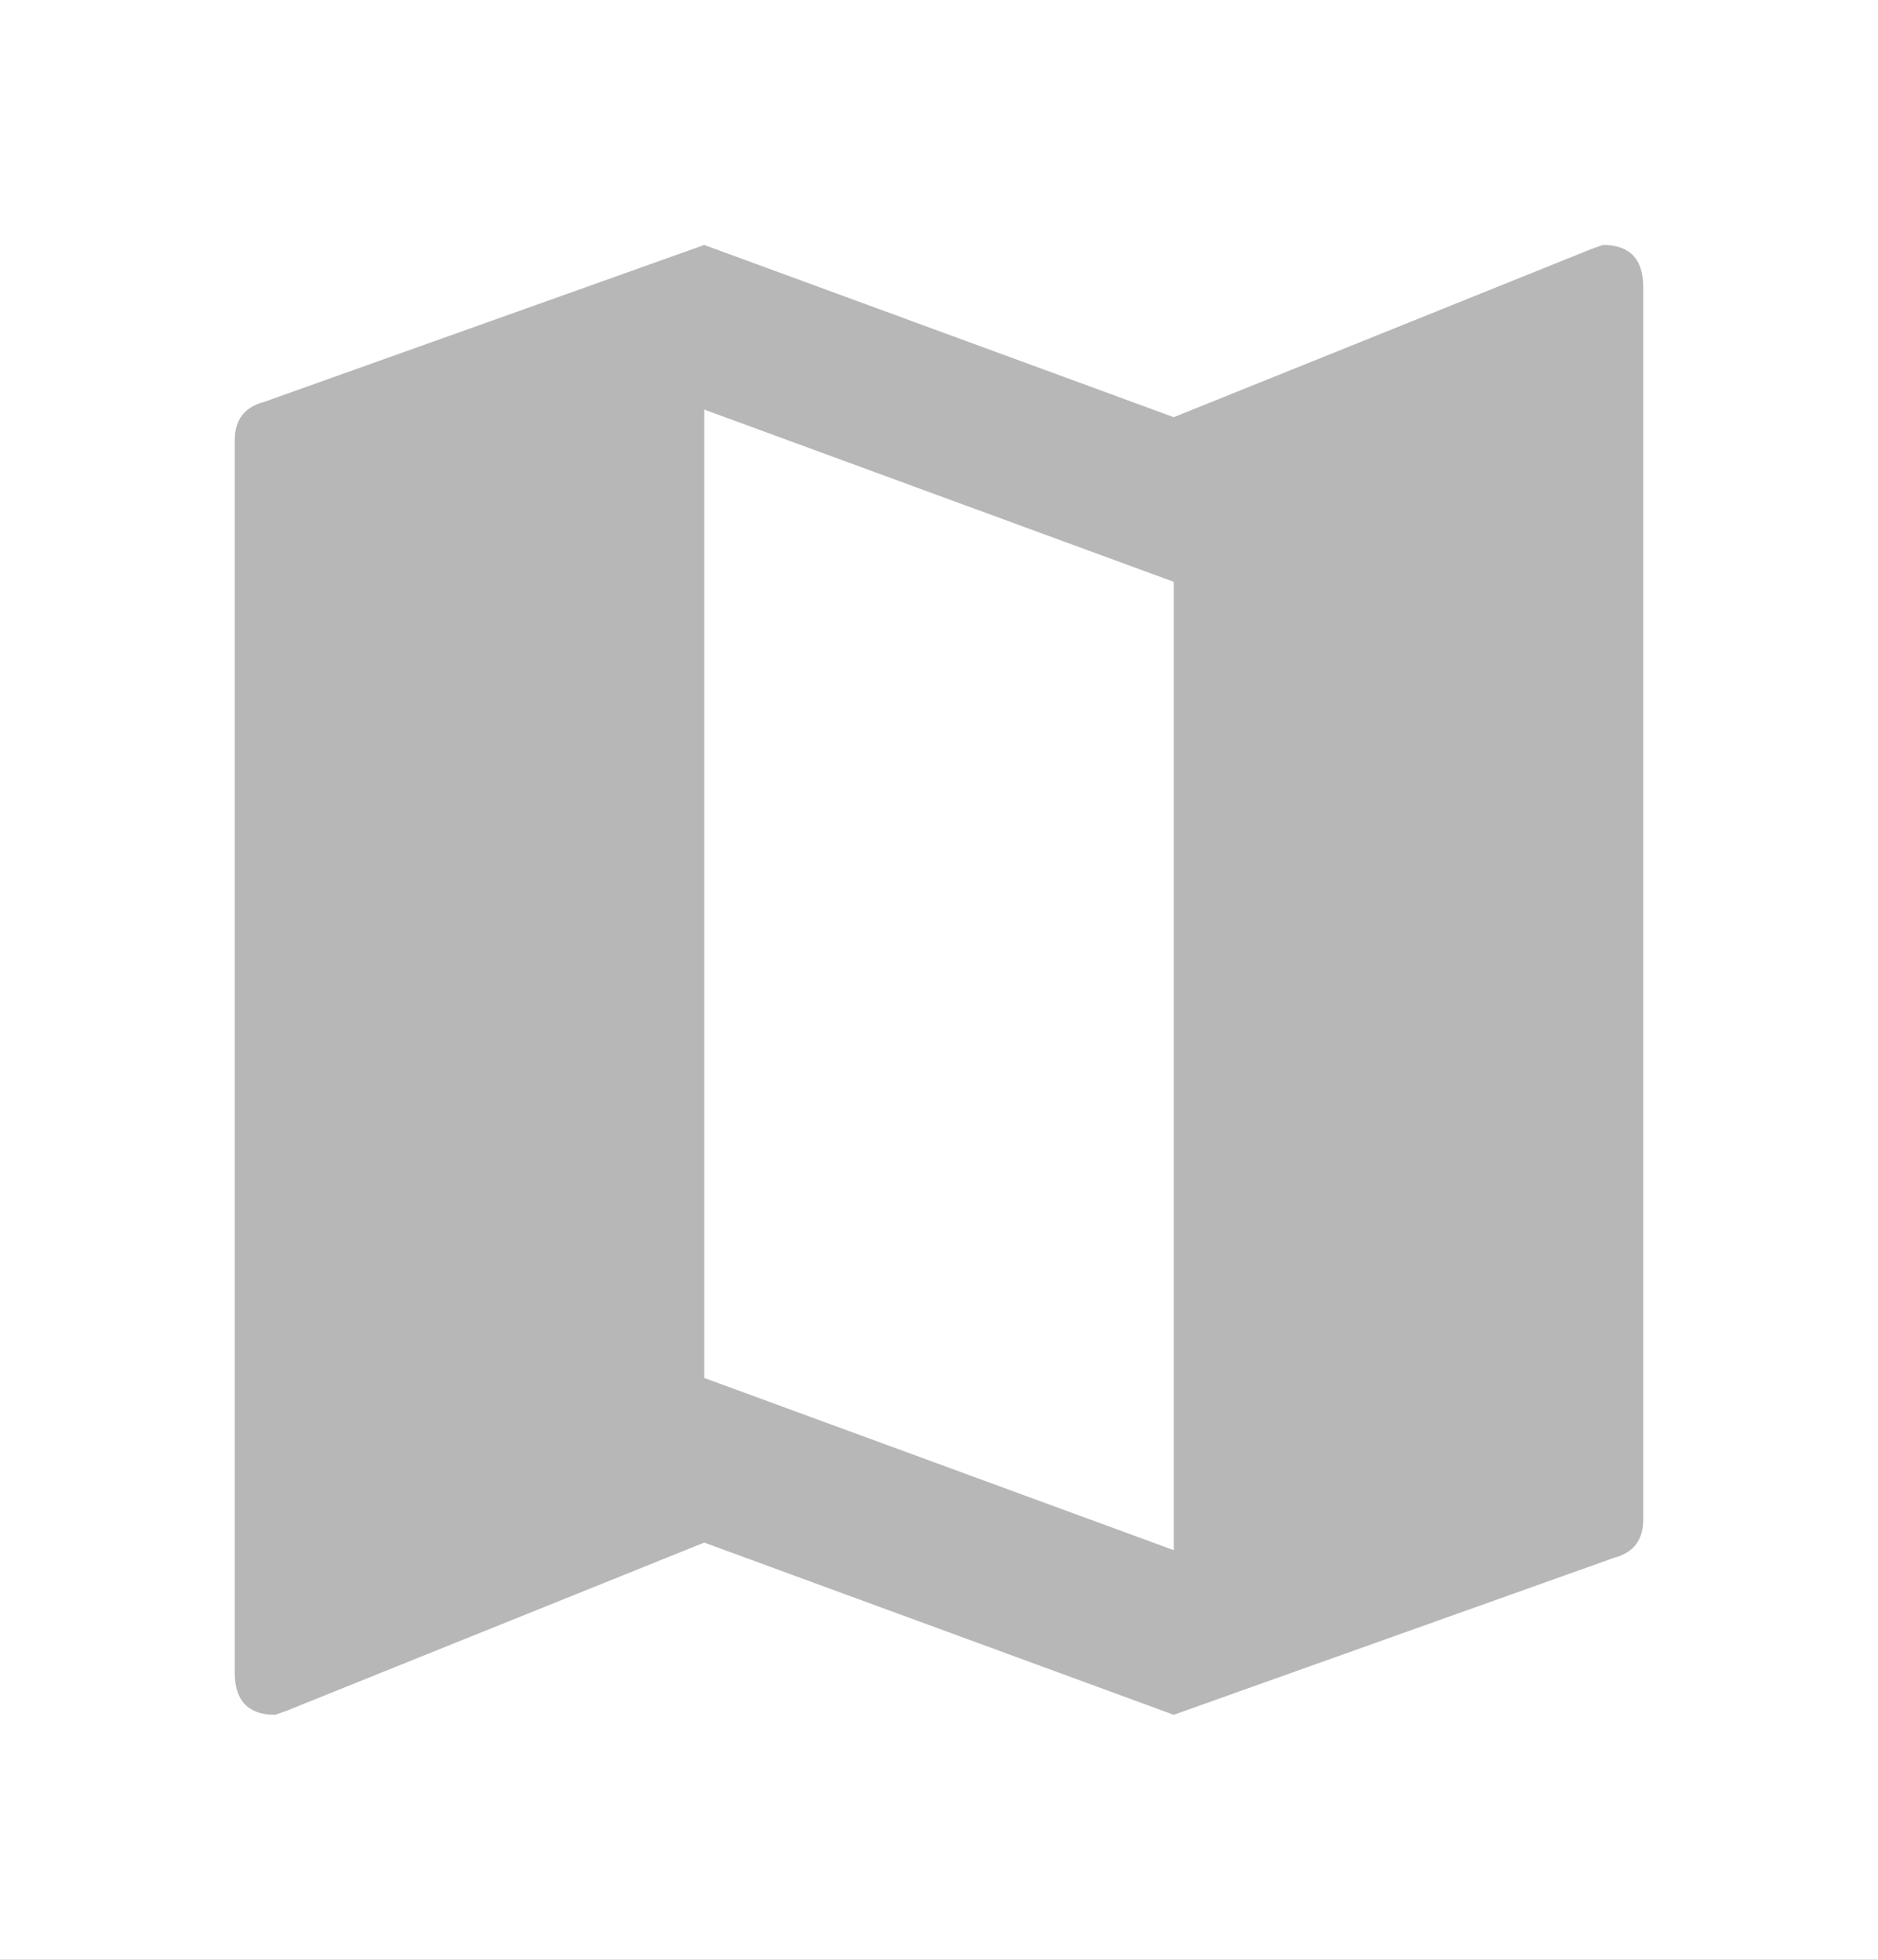 <?xml version="1.0" encoding="UTF-8"?>
<svg width="23px" height="24px" viewBox="0 0 23 24" version="1.1" xmlns="http://www.w3.org/2000/svg" xmlns:xlink="http://www.w3.org/1999/xlink">
    <!-- Generator: sketchtool 63 (101010) - https://sketch.com -->
    <title>592EFCA1-B90C-49CB-BA0C-8890BFB216C1</title>
    <desc>Created with sketchtool.</desc>
    <g id="Design" stroke="none" stroke-width="1" fill="none" fill-rule="evenodd">
        <g id="146_Manage-MDO" transform="translate(-357, -654)">
            <rect fill="#FAFAFA" x="0" y="0" width="1366" height="1024"></rect>
            <g id="Data-Table" transform="translate(30, 612)">
                <rect id="Rectangle" stroke="#F2F2F2" fill="#FFFFFF" x="0.5" y="0.5" width="1304" height="821" rx="8"></rect>
                <g id="Table-Header" transform="translate(17, 25)"></g>
            </g>
            <rect id="Rectangle" fill-opacity="0.56" fill="#252525" x="0" y="0" width="1366" height="1024"></rect>
            <g id="Popup" transform="translate(333, 289)">
                <rect id="Rectangle" fill="#FFFFFF" x="0" y="0" width="700" height="447" rx="8"></rect>
                <g id="Stacked-Group-Copy-6" transform="translate(24, 365)" fill="#B7B7B7" fill-rule="nonzero">
                    <g id="Icons/ic_store">
                        <path d="M14.375,18.984 L14.375,7.125 L8.625,5.016 L8.625,16.875 L14.375,18.984 Z M19.631,3 C19.96,3 20.125,3.172 20.125,3.516 L20.125,18.609 C20.125,18.859 20.005,19.016 19.766,19.078 L14.375,21 L8.625,18.891 L3.504,20.953 L3.369,21 C3.04,21 2.875,20.828 2.875,20.484 L2.875,5.391 C2.875,5.141 2.995,4.984 3.234,4.922 L8.625,3 L14.375,5.109 L19.496,3.047 L19.631,3 Z" id="m"></path>
                    </g>
                </g>
            </g>
        </g>
    </g>
</svg>